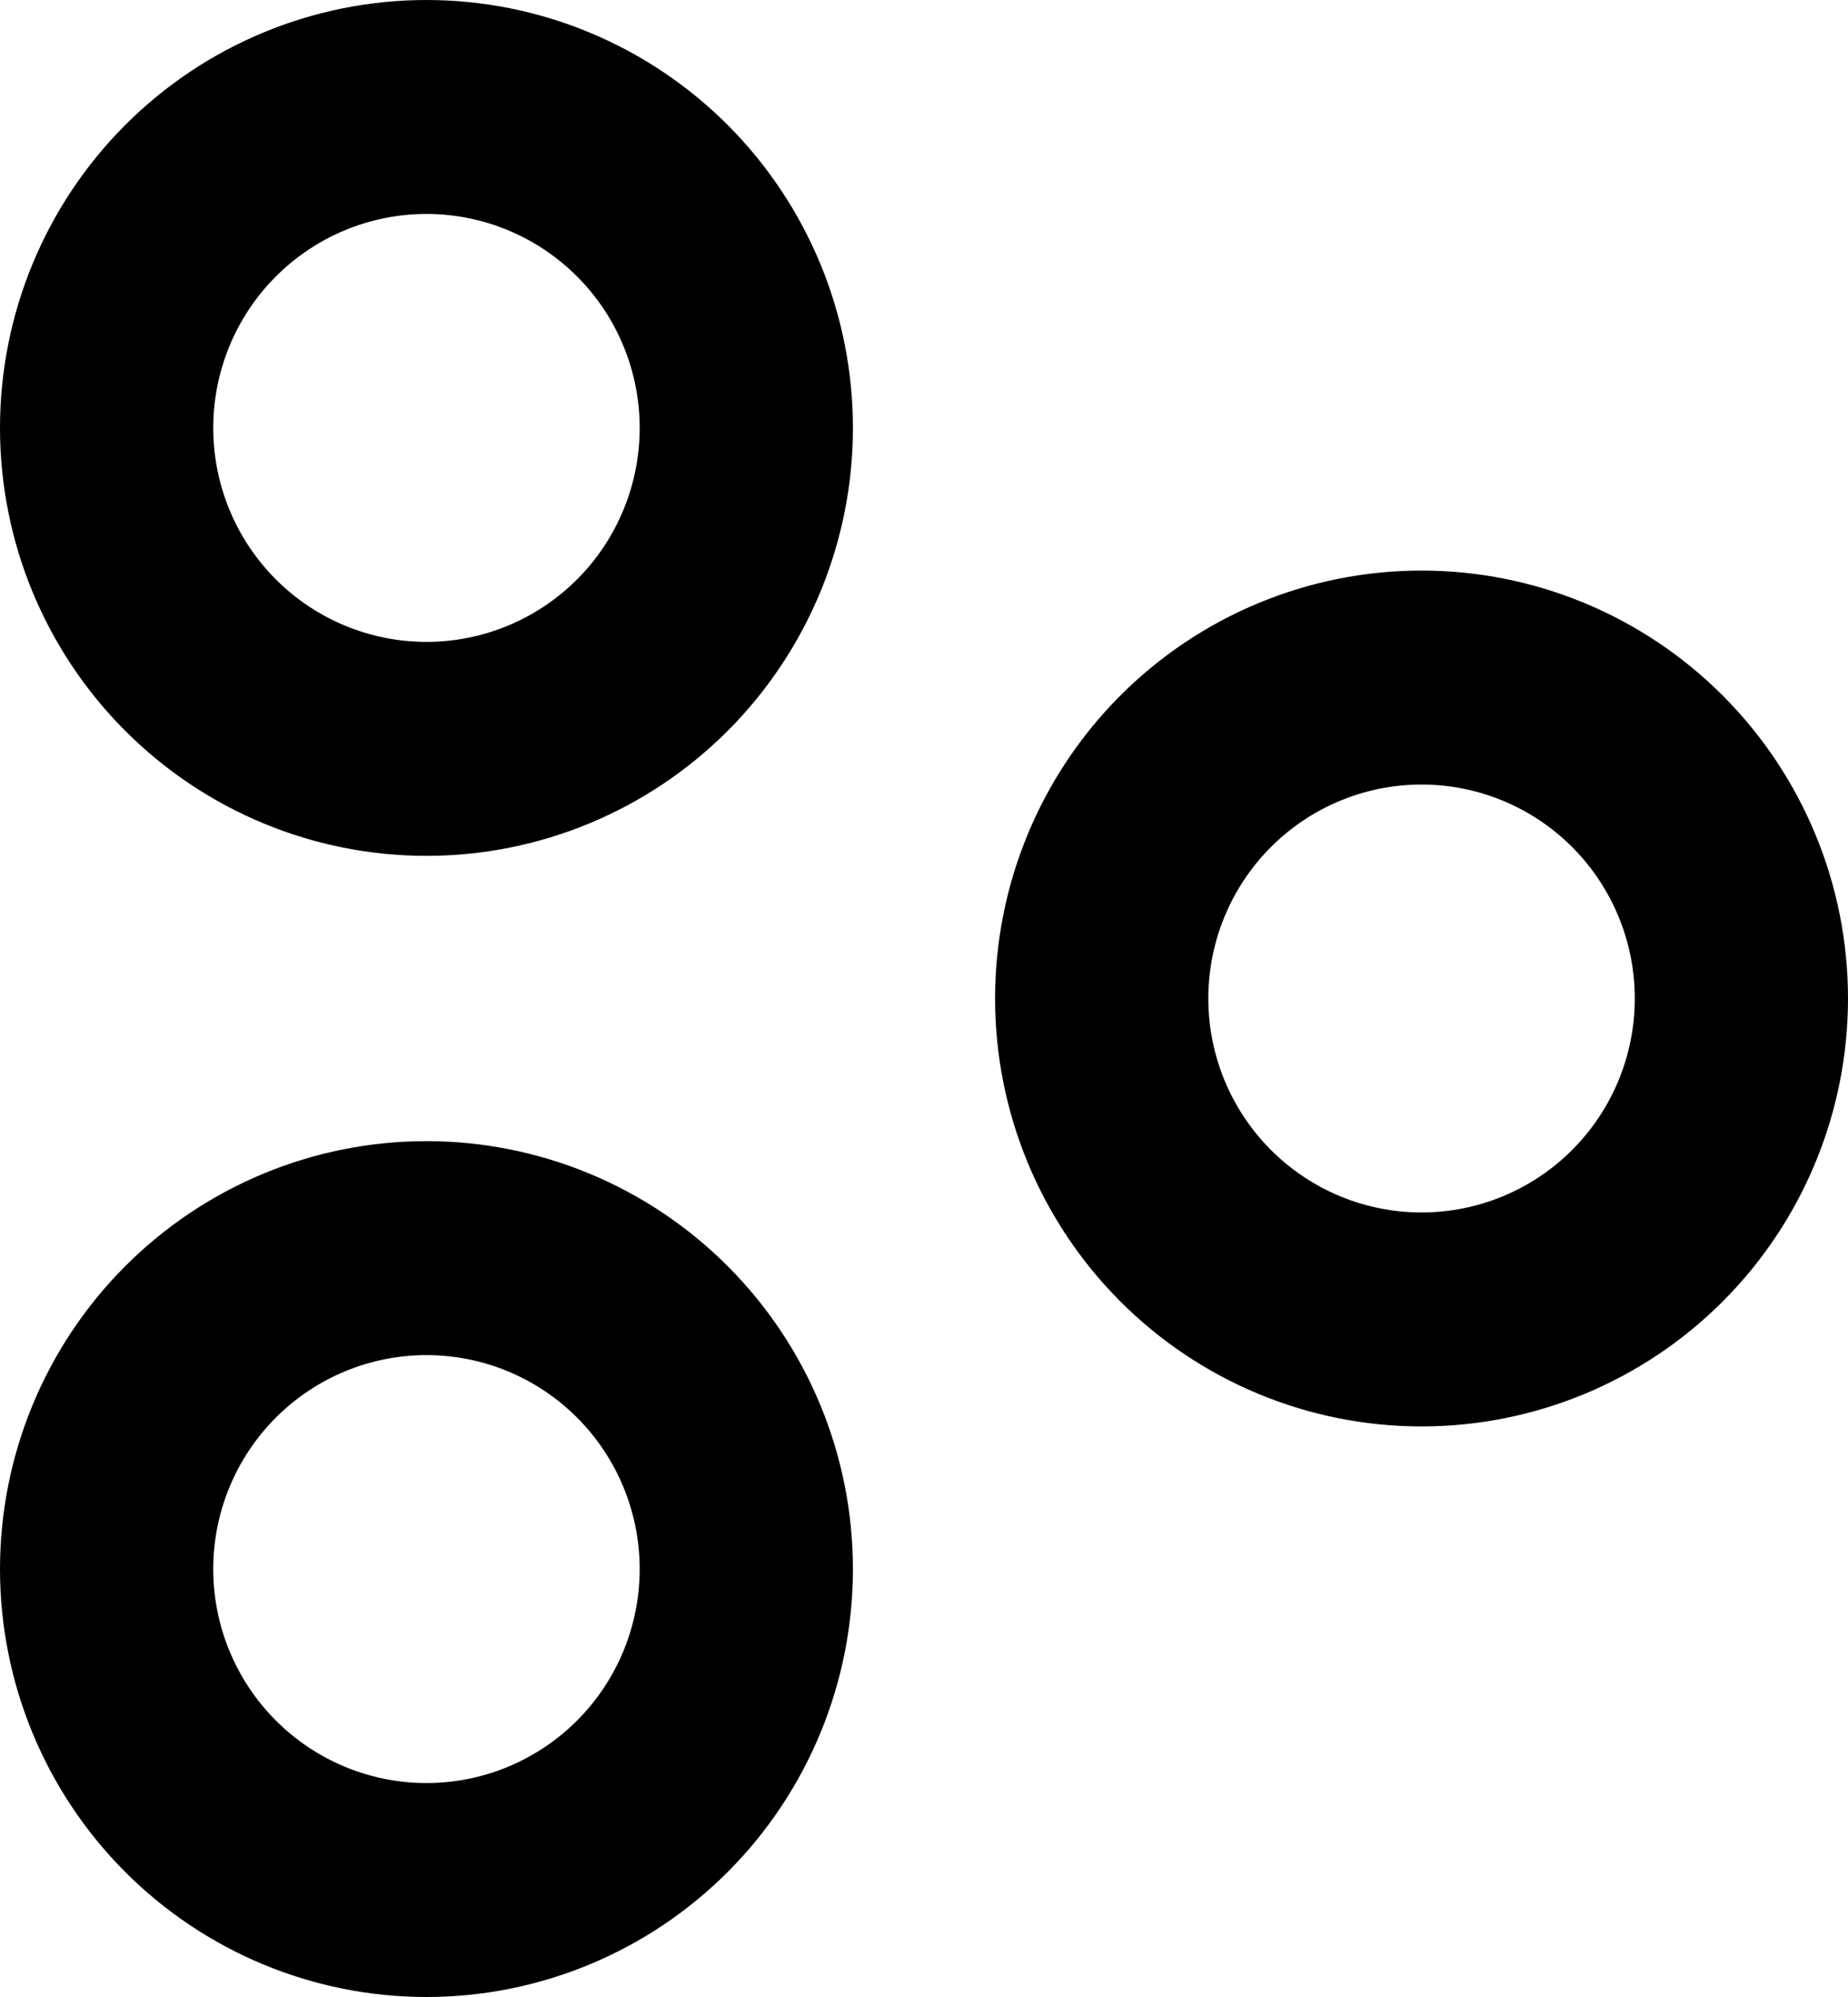 <svg width="100" height="108" viewBox="0 0 100 108" fill="none" xmlns="http://www.w3.org/2000/svg">
<path fill-rule="evenodd" clip-rule="evenodd" d="M34.615 23.143C34.615 26.212 33.4 29.155 31.236 31.325C29.072 33.495 26.137 34.714 23.077 34.714C20.017 34.714 17.082 33.495 14.918 31.325C12.754 29.155 11.539 26.212 11.539 23.143C11.539 20.074 12.754 17.131 14.918 14.961C17.082 12.791 20.017 11.571 23.077 11.571C26.137 11.571 29.072 12.791 31.236 14.961C33.4 17.131 34.615 20.074 34.615 23.143ZM46.154 23.143C46.154 29.281 43.722 35.167 39.395 39.507C35.067 43.847 29.197 46.286 23.077 46.286C16.956 46.286 11.087 43.847 6.759 39.507C2.431 35.167 0 29.281 0 23.143C0 17.005 2.431 11.118 6.759 6.778C11.087 2.438 16.956 0 23.077 0C29.197 0 35.067 2.438 39.395 6.778C43.722 11.118 46.154 17.005 46.154 23.143ZM76.923 65.571C79.983 65.571 82.918 64.352 85.082 62.182C87.246 60.012 88.462 57.069 88.462 54C88.462 50.931 87.246 47.988 85.082 45.818C82.918 43.648 79.983 42.429 76.923 42.429C73.863 42.429 70.928 43.648 68.764 45.818C66.6 47.988 65.385 50.931 65.385 54C65.385 57.069 66.6 60.012 68.764 62.182C70.928 64.352 73.863 65.571 76.923 65.571ZM76.923 77.143C83.043 77.143 88.913 74.705 93.241 70.365C97.569 66.024 100 60.138 100 54C100 47.862 97.569 41.976 93.241 37.636C88.913 33.295 83.043 30.857 76.923 30.857C70.803 30.857 64.933 33.295 60.605 37.636C56.278 41.976 53.846 47.862 53.846 54C53.846 60.138 56.278 66.024 60.605 70.365C64.933 74.705 70.803 77.143 76.923 77.143ZM23.077 96.429C26.137 96.429 29.072 95.209 31.236 93.039C33.4 90.869 34.615 87.926 34.615 84.857C34.615 81.788 33.4 78.845 31.236 76.675C29.072 74.505 26.137 73.286 23.077 73.286C20.017 73.286 17.082 74.505 14.918 76.675C12.754 78.845 11.539 81.788 11.539 84.857C11.539 87.926 12.754 90.869 14.918 93.039C17.082 95.209 20.017 96.429 23.077 96.429ZM23.077 108C29.197 108 35.067 105.562 39.395 101.222C43.722 96.882 46.154 90.995 46.154 84.857C46.154 78.719 43.722 72.833 39.395 68.493C35.067 64.153 29.197 61.714 23.077 61.714C16.956 61.714 11.087 64.153 6.759 68.493C2.431 72.833 0 78.719 0 84.857C0 90.995 2.431 96.882 6.759 101.222C11.087 105.562 16.956 108 23.077 108Z" fill="black"/>
</svg>
